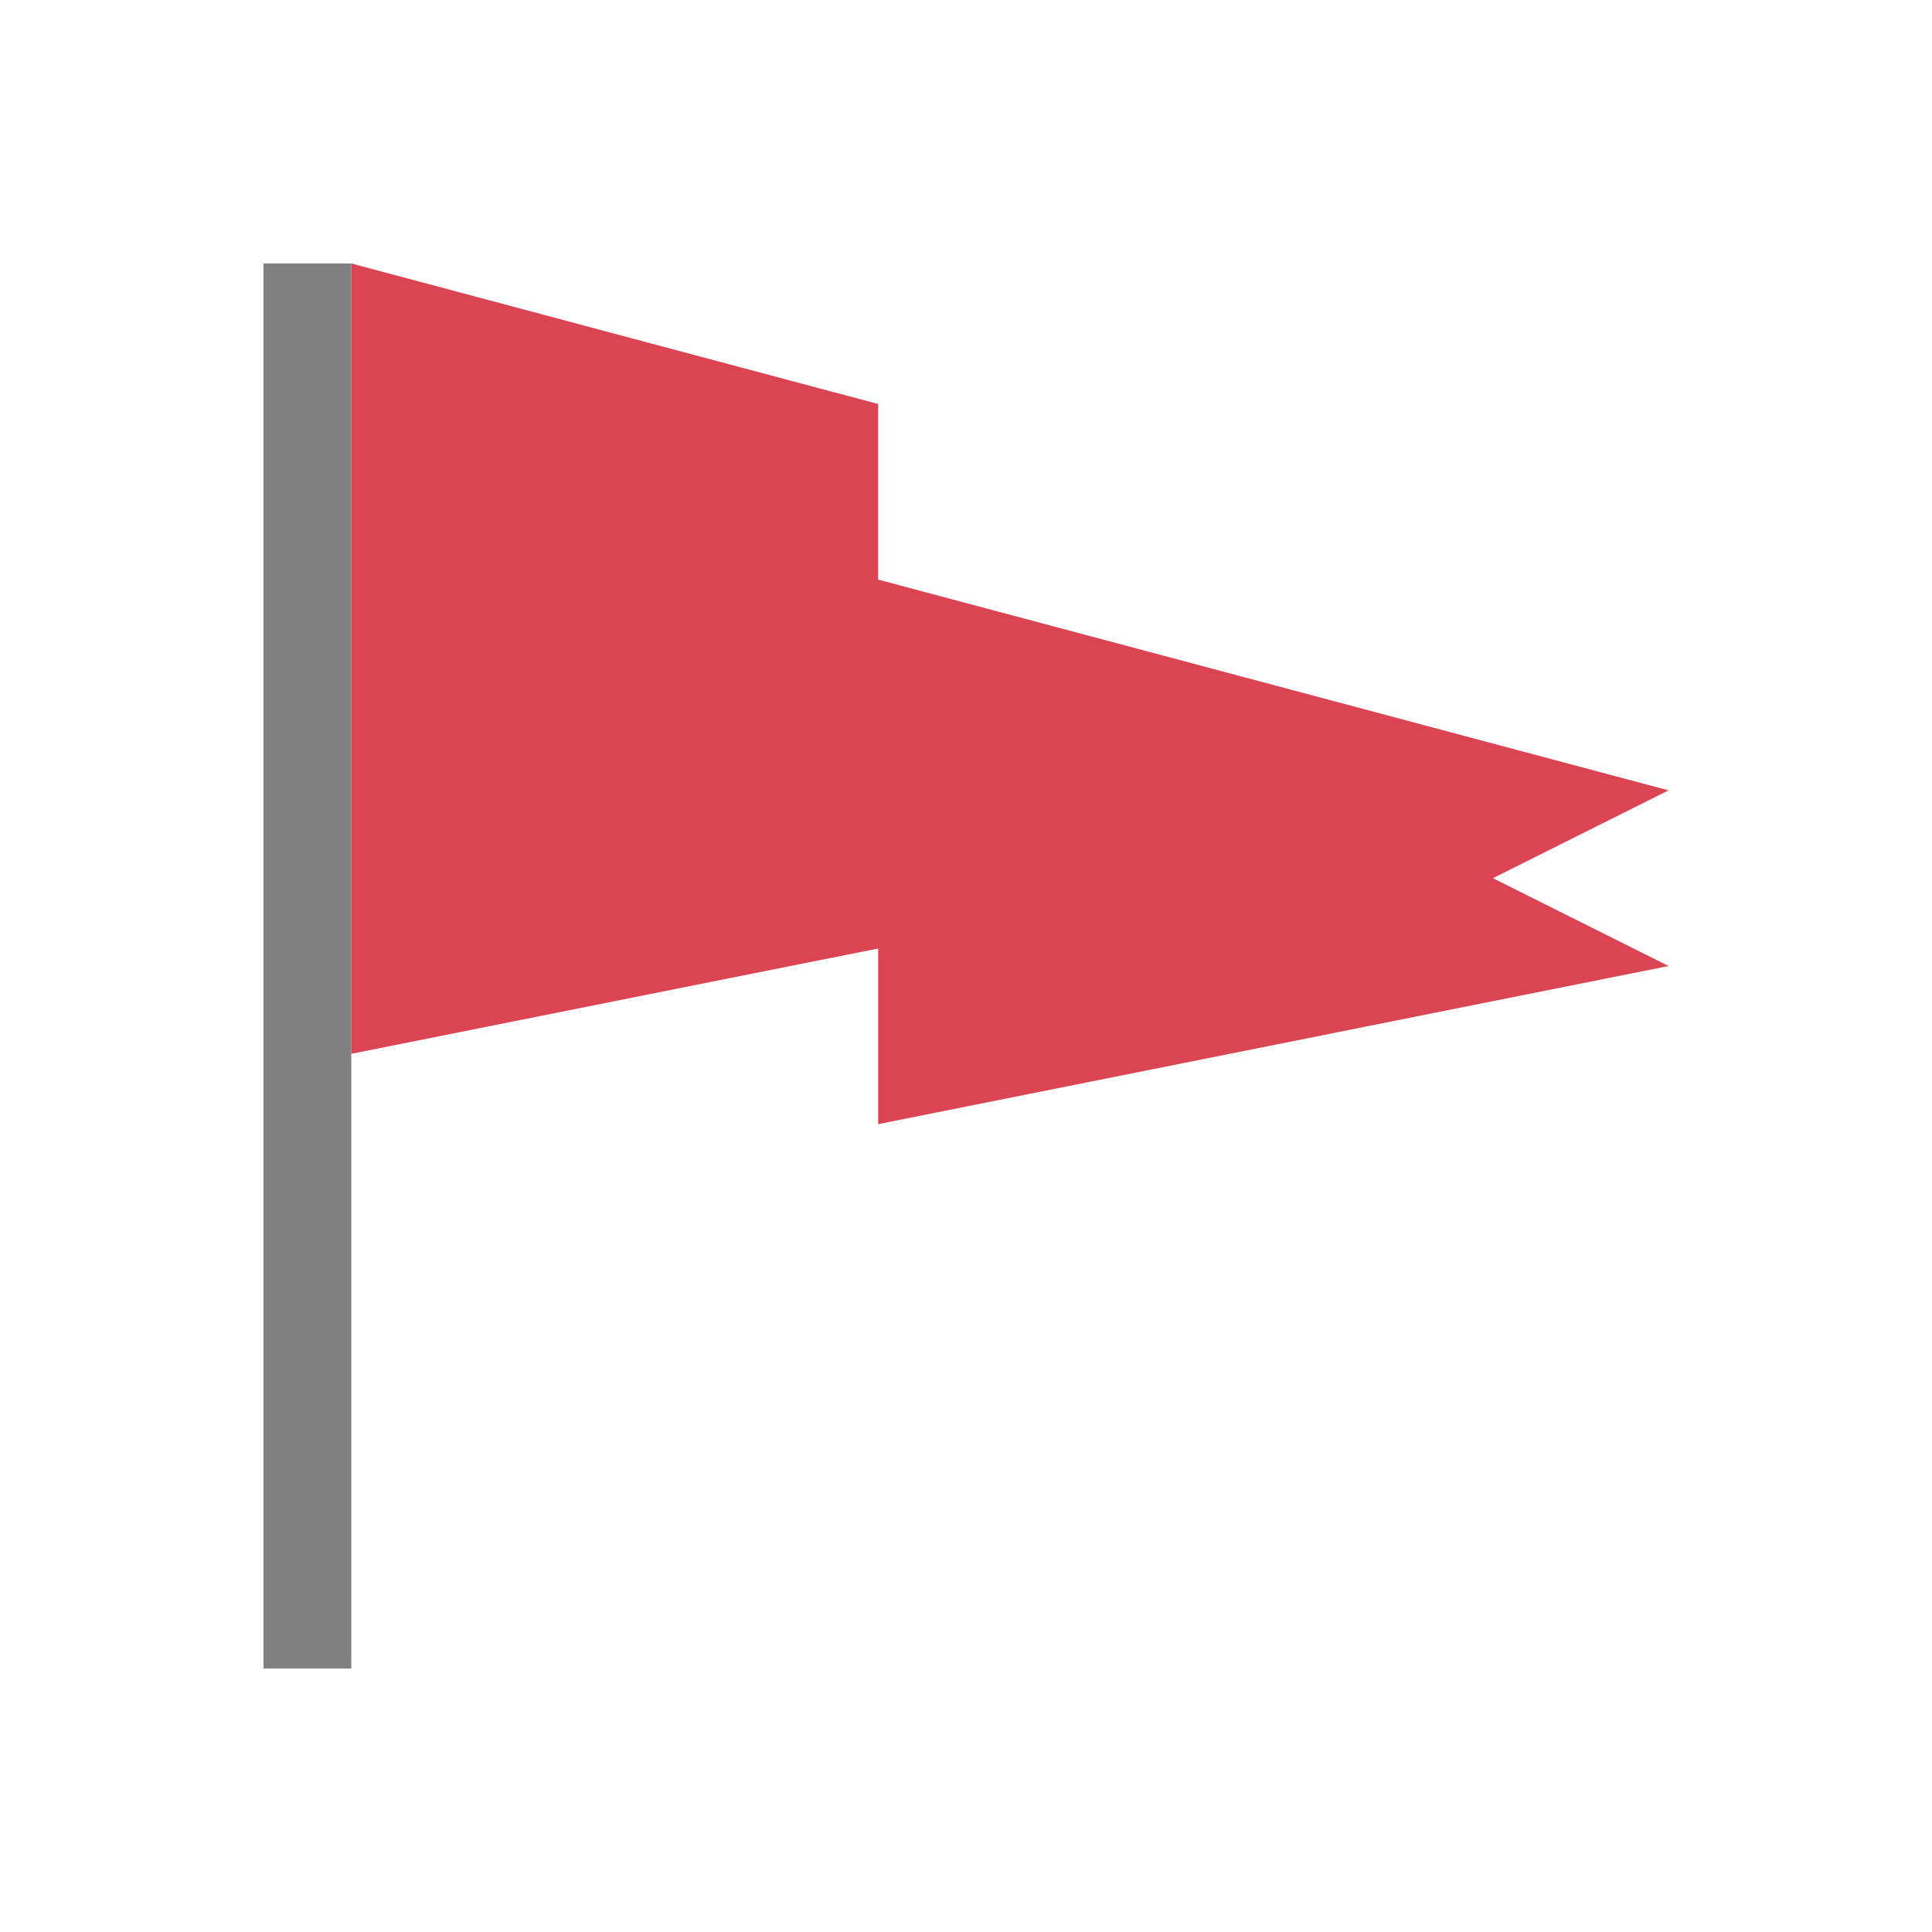 <svg xmlns="http://www.w3.org/2000/svg" version="1.1" viewBox="0 0 22 22">
 <defs>
  <style id="current-color-scheme" type="text/css">
   .ColorScheme-Text { color:#808080; }
  </style>
 </defs>
 <path class="ColorScheme-Text" d="M 3,3 V 19 H 4 V 12 3 H 3" style="color:#808080;fill:currentColor"/>
 <path d="M 4,3 V 12 L 9,11 10,10.801 V 12.801 L 19,11 17,10 19,9 10,6.6 V 4.6 L 9,4.334 4,3" style="fill:#da4453"/>
</svg>
